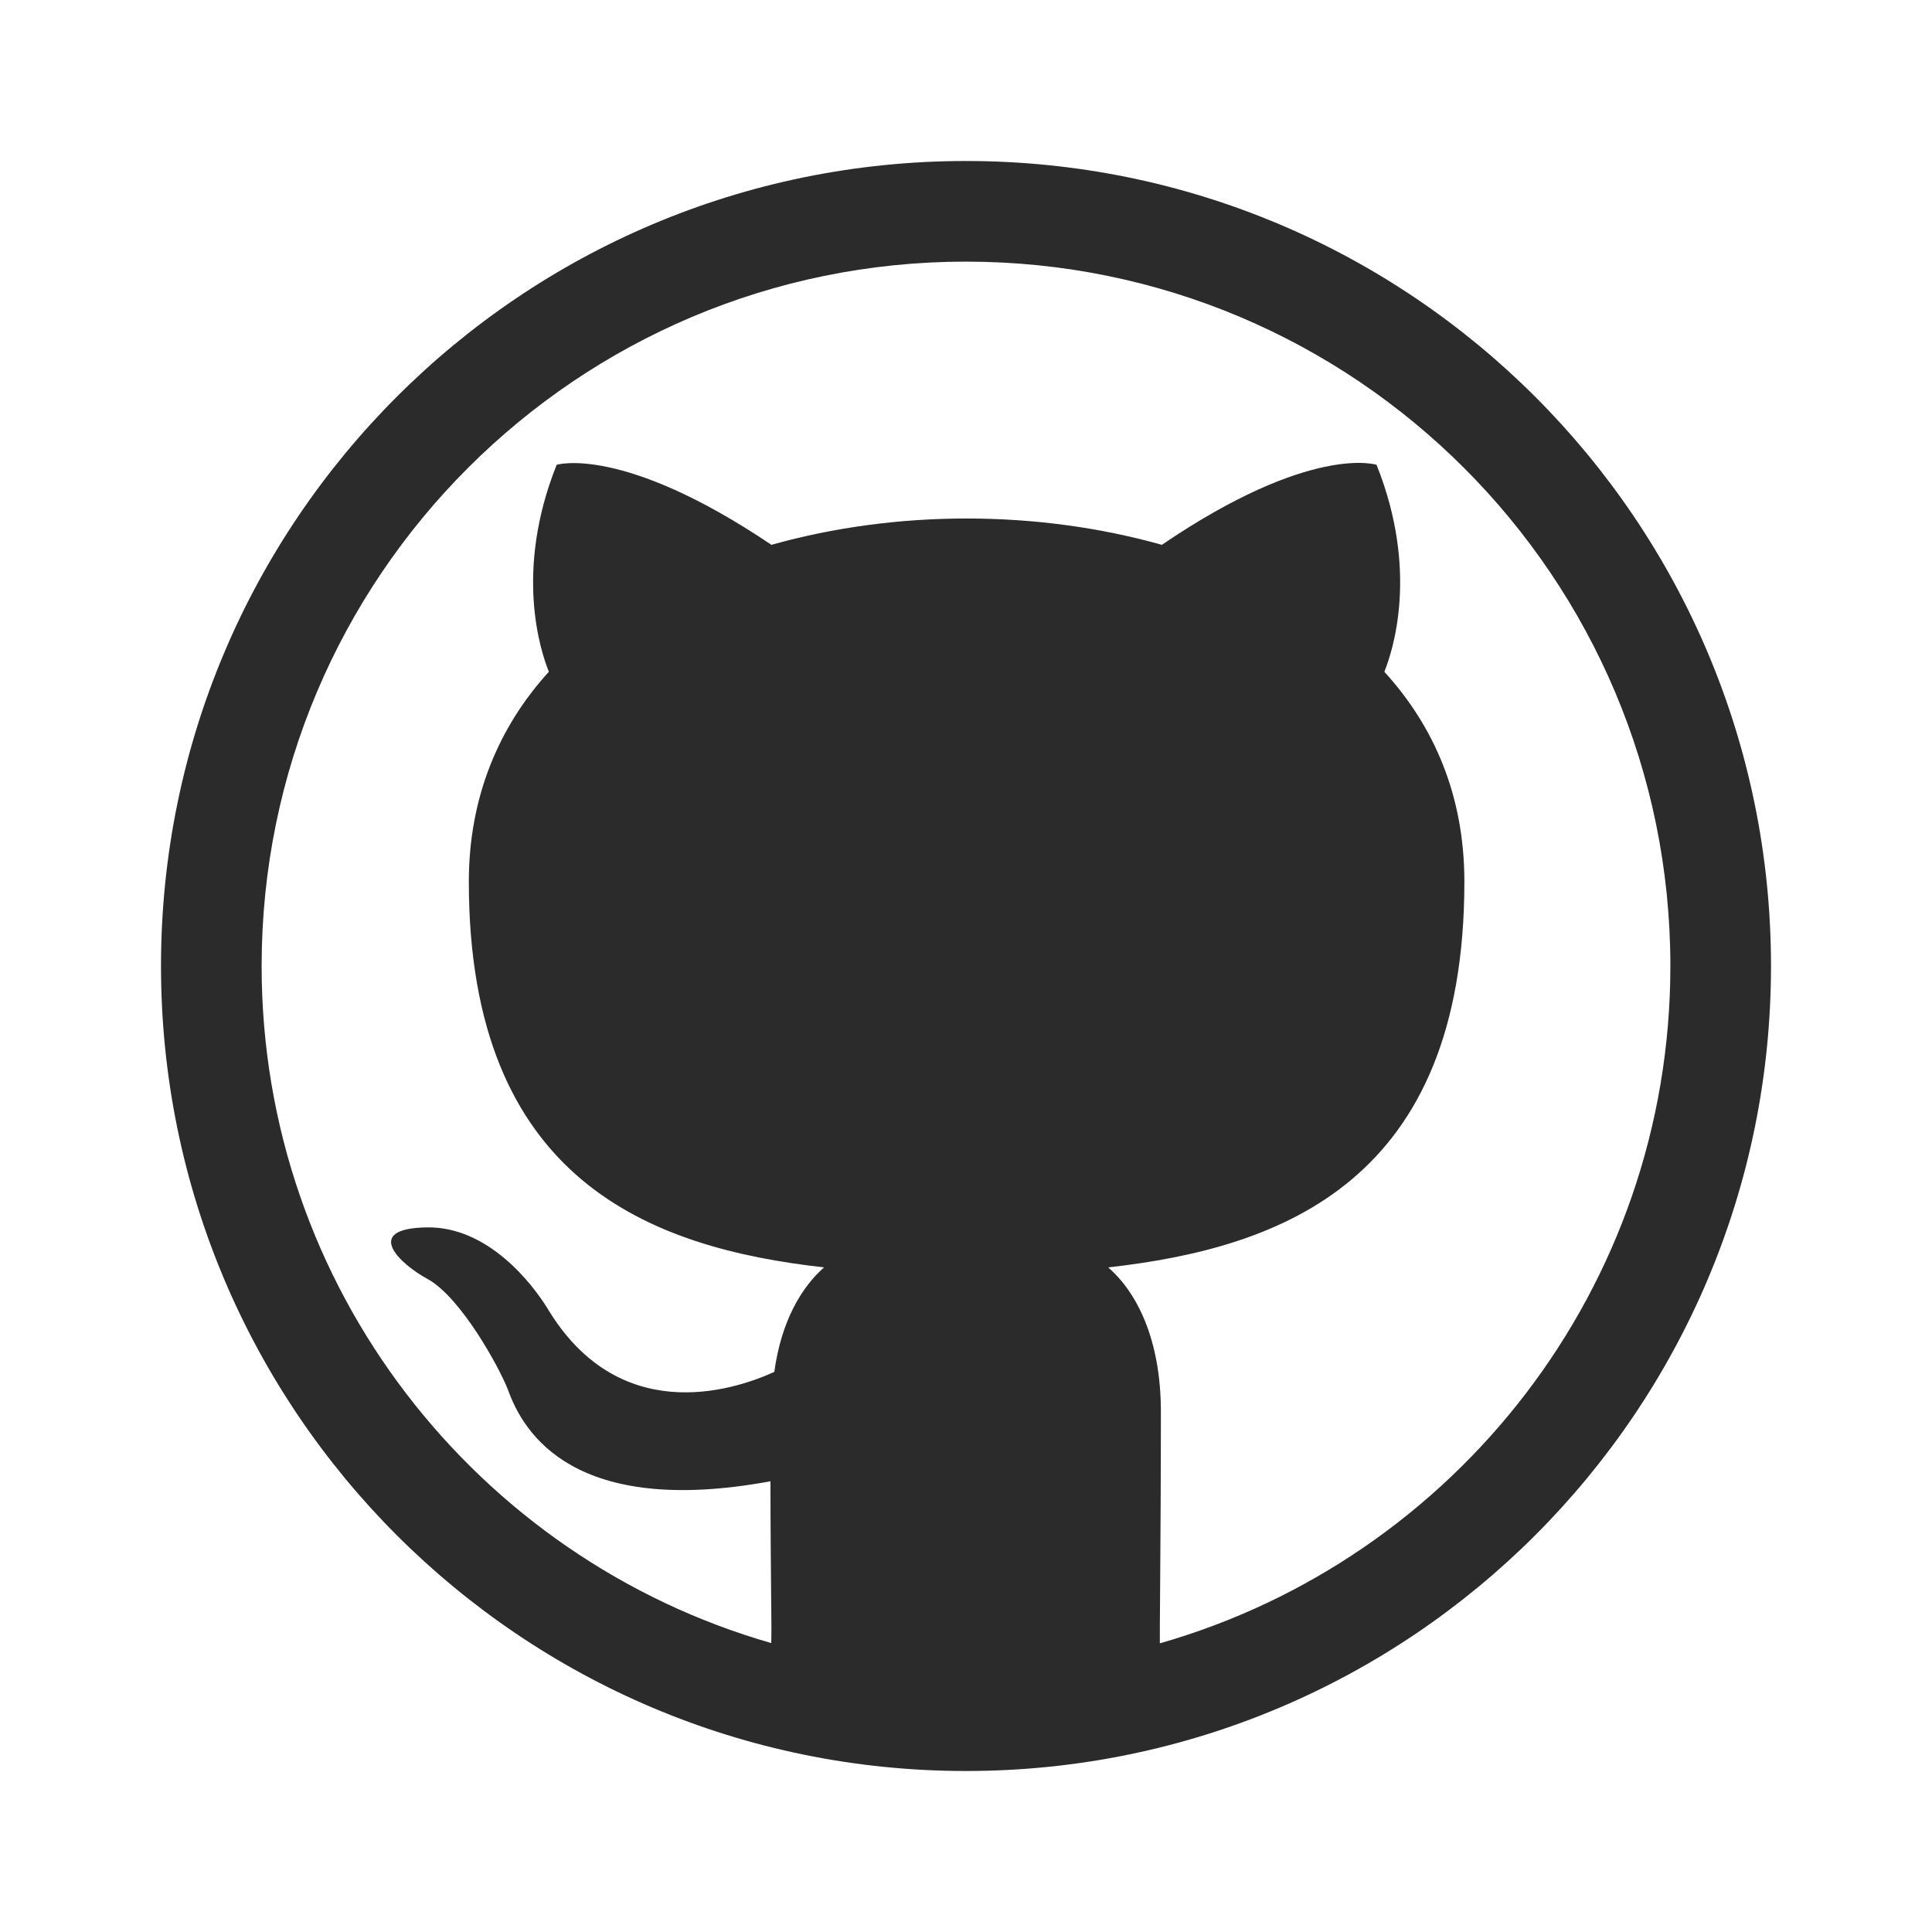 <svg width="24" height="24" viewBox="0 0 24 24" fill="none" xmlns="http://www.w3.org/2000/svg">
<path fill-rule="evenodd" clip-rule="evenodd" d="M22 12C22 17.523 17.523 22 12 22C6.477 22 2 17.523 2 12C2 6.477 6.477 2 12 2C17.523 2 22 6.477 22 12ZM9.581 20.411C9.582 20.34 9.583 20.27 9.583 20.208C9.583 20.128 9.581 19.984 9.579 19.795C9.576 19.441 9.571 18.931 9.571 18.401C7.133 18.85 6.503 17.806 6.309 17.261C6.2 16.982 5.727 16.12 5.315 15.89C4.975 15.708 4.49 15.259 5.303 15.247C6.066 15.235 6.612 15.951 6.794 16.242C7.667 17.709 9.061 17.297 9.619 17.042C9.704 16.412 9.959 15.987 10.237 15.744C8.079 15.502 5.824 14.665 5.824 10.953C5.824 9.898 6.2 9.024 6.818 8.345C6.721 8.103 6.382 7.108 6.915 5.774C6.915 5.774 7.728 5.519 9.583 6.768C10.359 6.55 11.183 6.441 12.008 6.441C12.832 6.441 13.657 6.55 14.433 6.768C16.288 5.507 17.1 5.774 17.1 5.774C17.634 7.108 17.294 8.103 17.197 8.345C17.816 9.024 18.191 9.886 18.191 10.953C18.191 14.677 15.924 15.502 13.766 15.744C14.117 16.048 14.421 16.63 14.421 17.54C14.421 18.404 14.415 19.155 14.412 19.657C14.41 19.909 14.408 20.099 14.408 20.208V20.414C18.07 19.368 20.75 15.997 20.75 12C20.75 7.168 16.832 3.25 12 3.25C7.168 3.25 3.25 7.168 3.25 12C3.25 15.993 5.925 19.362 9.581 20.411Z" fill="#2B2B2C"/>
</svg>
